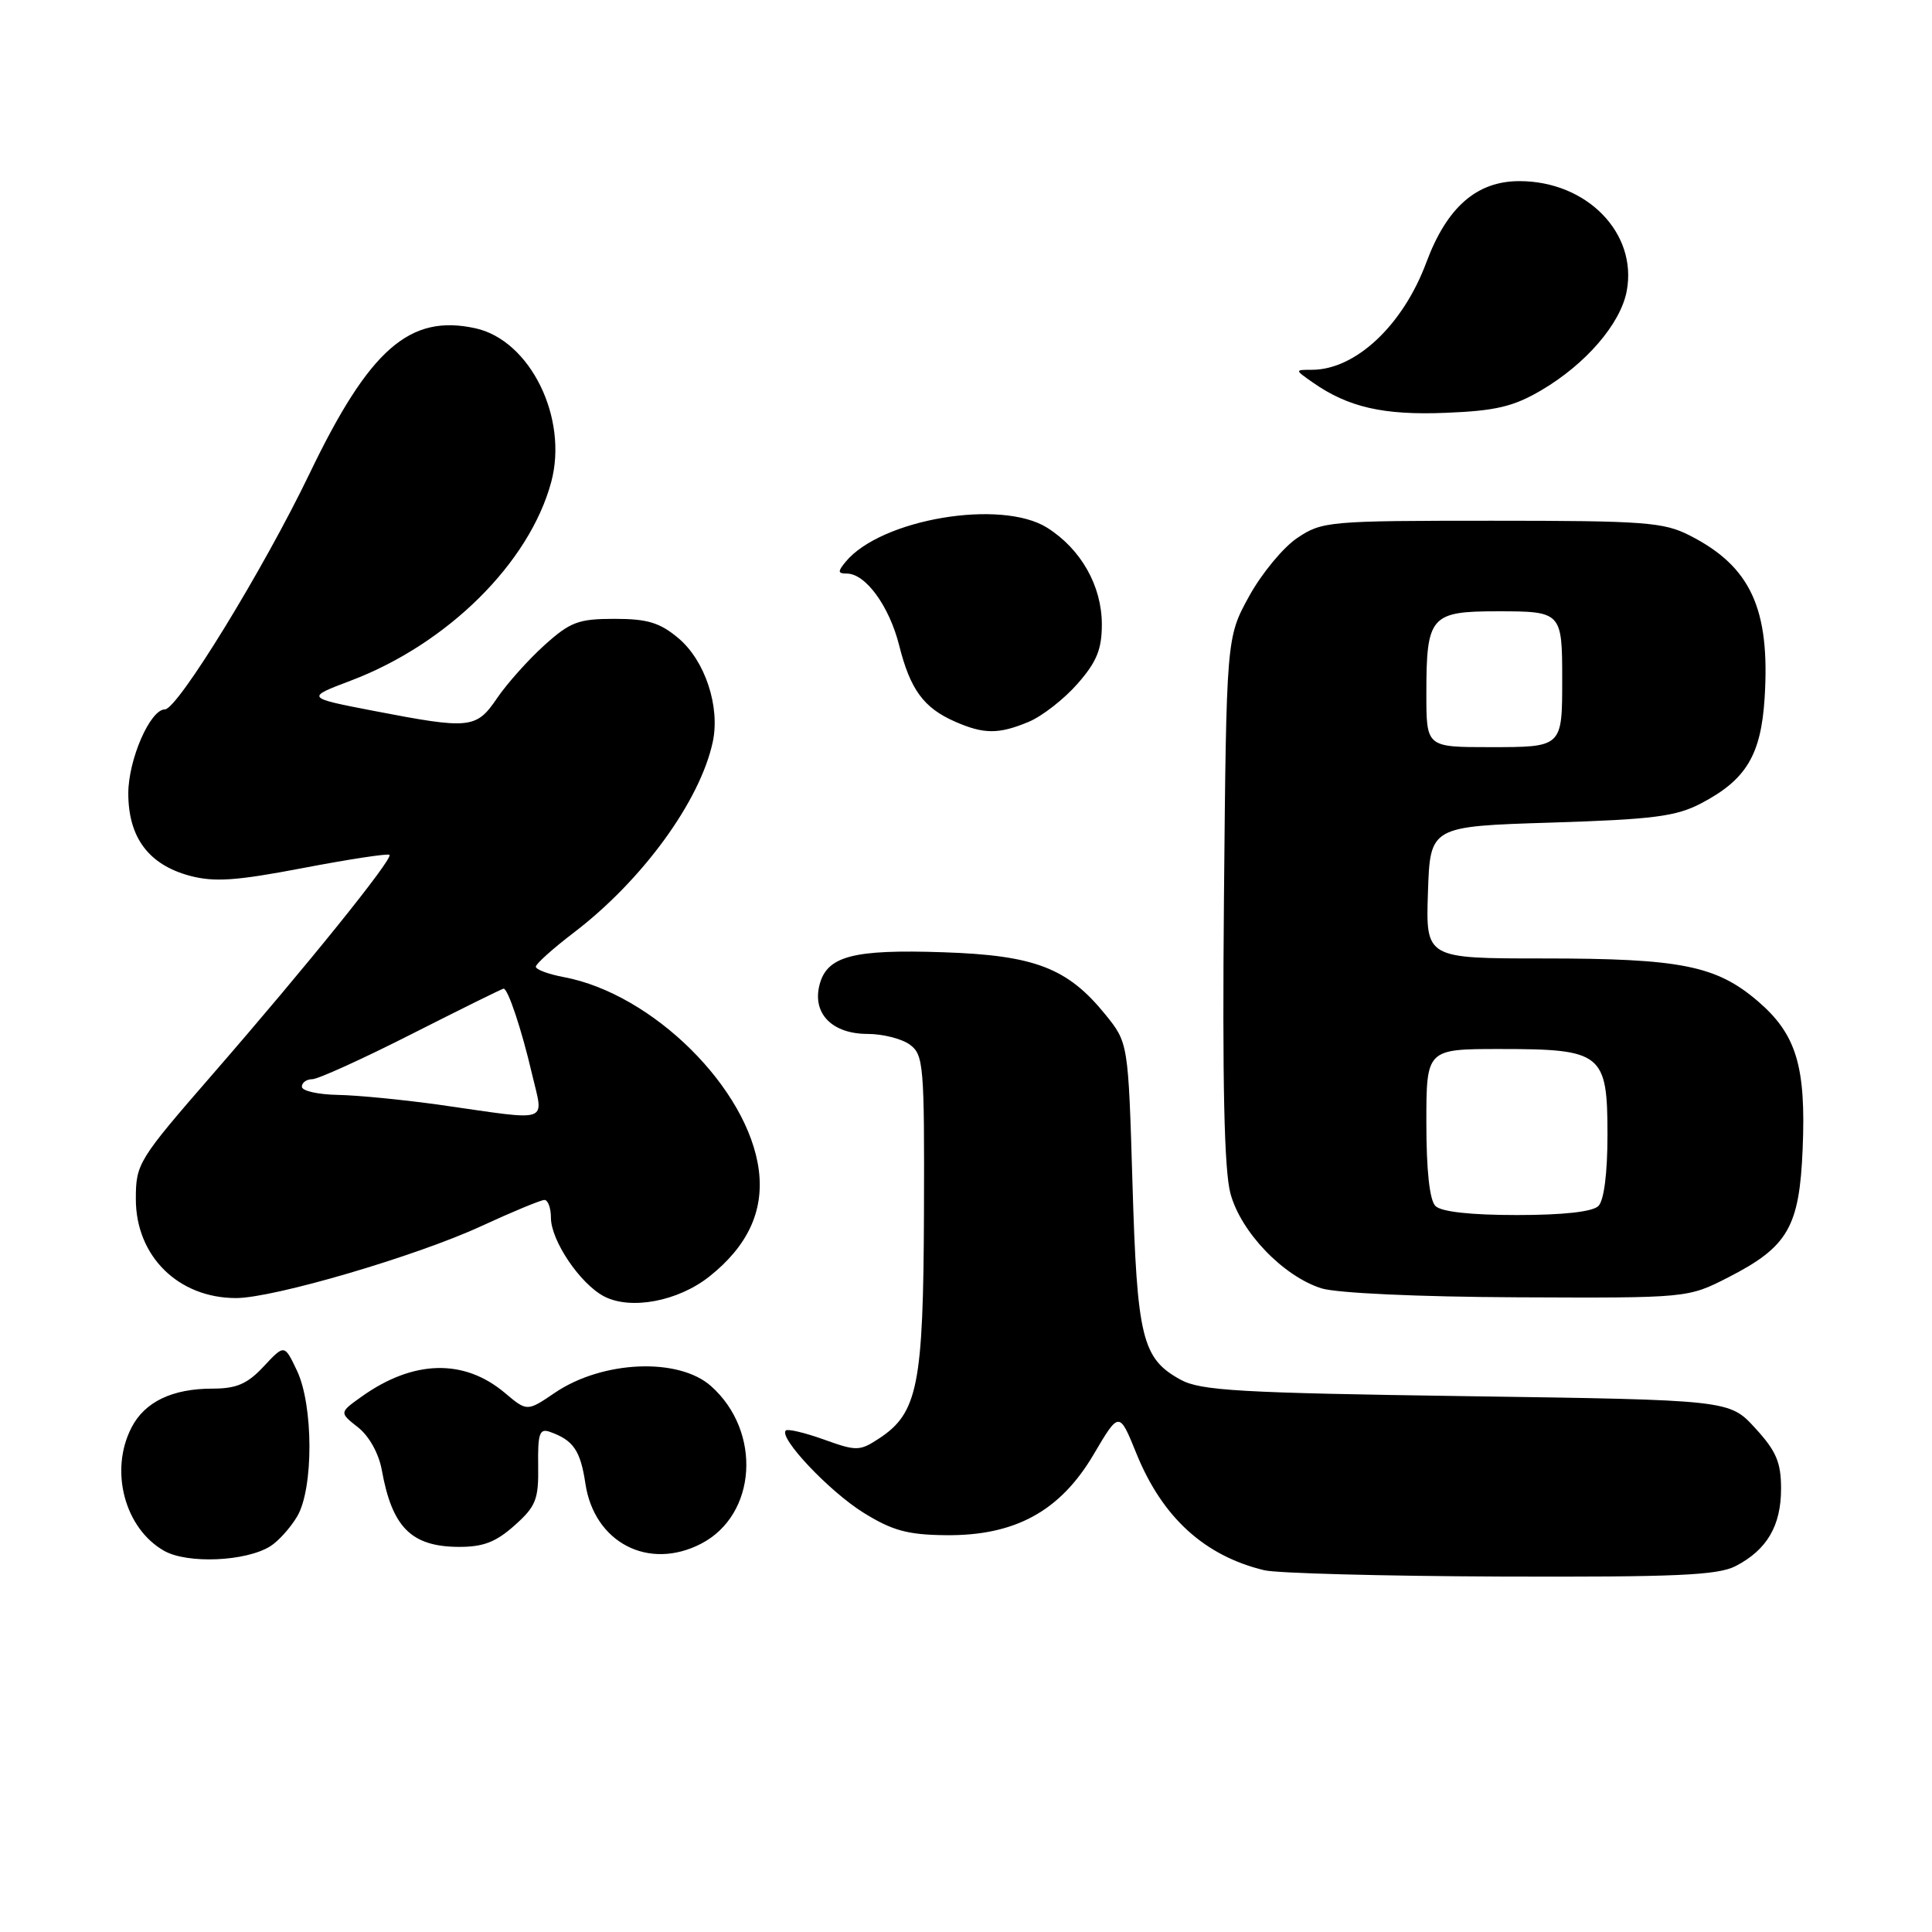 <?xml version="1.0" encoding="UTF-8" standalone="no"?>
<!DOCTYPE svg PUBLIC "-//W3C//DTD SVG 1.1//EN" "http://www.w3.org/Graphics/SVG/1.1/DTD/svg11.dtd" >
<svg xmlns="http://www.w3.org/2000/svg" xmlns:xlink="http://www.w3.org/1999/xlink" version="1.1" viewBox="0 0 256 256">
 <g >
 <path fill="currentColor"
d=" M 229.99 207.51 C 234.13 205.36 236.00 202.18 236.00 197.26 C 236.00 193.77 235.36 192.27 232.58 189.24 C 229.16 185.50 229.16 185.50 194.33 185.00 C 164.26 184.57 159.08 184.27 156.44 182.82 C 151.33 180.02 150.67 177.31 150.06 156.84 C 149.50 138.18 149.50 138.18 146.45 134.41 C 141.46 128.26 137.10 126.58 125.00 126.18 C 112.97 125.77 109.55 126.69 108.58 130.54 C 107.63 134.32 110.28 137.00 114.96 137.00 C 116.97 137.00 119.49 137.64 120.56 138.42 C 122.38 139.76 122.50 141.17 122.43 160.67 C 122.35 183.56 121.62 187.24 116.46 190.62 C 113.91 192.29 113.48 192.30 109.16 190.74 C 106.64 189.84 104.37 189.30 104.12 189.55 C 103.16 190.51 109.89 197.62 114.40 200.43 C 118.23 202.81 120.26 203.37 125.31 203.42 C 134.48 203.52 140.47 200.25 144.90 192.74 C 148.30 186.97 148.30 186.97 150.59 192.62 C 154.02 201.06 159.58 206.14 167.50 208.06 C 169.15 208.47 183.23 208.84 198.80 208.90 C 222.10 208.98 227.61 208.74 229.99 207.51 Z  M 35.81 204.89 C 36.89 204.22 38.49 202.43 39.38 200.93 C 41.56 197.24 41.54 186.20 39.34 181.60 C 37.69 178.12 37.69 178.12 34.94 181.06 C 32.78 183.38 31.34 184.00 28.15 184.00 C 22.83 184.00 19.18 185.75 17.43 189.15 C 14.48 194.85 16.51 202.53 21.76 205.50 C 24.85 207.24 32.58 206.91 35.81 204.89 Z  M 92.90 204.55 C 100.29 200.73 100.98 189.69 94.22 183.67 C 89.92 179.84 79.83 180.27 73.52 184.55 C 69.84 187.05 69.84 187.05 66.89 184.56 C 61.48 180.01 54.77 180.18 47.93 185.05 C 44.95 187.17 44.95 187.17 47.44 189.13 C 48.91 190.28 50.20 192.61 50.59 194.79 C 51.96 202.38 54.49 204.92 60.73 204.97 C 64.01 204.99 65.69 204.35 68.18 202.13 C 71.02 199.60 71.38 198.68 71.31 194.21 C 71.25 189.94 71.49 189.24 72.87 189.73 C 75.98 190.84 76.91 192.19 77.57 196.59 C 78.74 204.41 85.94 208.15 92.90 204.55 Z  M 94.00 169.14 C 99.07 165.11 101.23 160.48 100.55 155.08 C 99.18 144.25 86.50 131.68 74.70 129.47 C 72.67 129.09 71.00 128.47 71.00 128.09 C 71.00 127.72 73.27 125.68 76.04 123.57 C 85.11 116.65 92.75 106.17 94.44 98.33 C 95.45 93.66 93.43 87.54 89.90 84.57 C 87.44 82.50 85.79 82.00 81.43 82.00 C 76.64 82.00 75.56 82.41 72.13 85.50 C 70.00 87.42 67.19 90.57 65.88 92.49 C 63.10 96.58 62.31 96.66 49.50 94.19 C 40.50 92.45 40.50 92.45 46.50 90.18 C 59.33 85.31 70.15 74.58 73.04 63.87 C 75.32 55.38 70.25 45.09 63.00 43.50 C 54.28 41.58 48.95 46.25 41.01 62.77 C 34.91 75.45 23.53 94.00 21.85 94.00 C 19.90 94.00 17.01 100.63 17.00 105.12 C 17.00 110.96 19.69 114.57 25.13 116.04 C 28.39 116.91 31.26 116.72 40.19 115.01 C 46.26 113.85 51.40 113.07 51.61 113.27 C 52.11 113.78 40.71 127.93 28.18 142.34 C 18.29 153.72 18.00 154.19 18.00 158.89 C 18.00 166.45 23.63 172.00 31.28 172.00 C 36.24 172.00 55.16 166.45 63.79 162.46 C 67.91 160.56 71.67 159.00 72.14 159.00 C 72.61 159.00 73.00 160.06 73.00 161.35 C 73.00 164.38 76.86 170.10 80.03 171.77 C 83.56 173.62 89.84 172.44 94.00 169.14 Z  M 229.02 169.25 C 236.91 165.21 238.43 162.60 238.86 152.26 C 239.32 141.29 238.03 137.04 232.92 132.66 C 227.41 127.94 222.68 127.00 204.52 127.00 C 188.92 127.00 188.92 127.00 189.21 118.25 C 189.50 109.50 189.50 109.50 205.50 109.00 C 219.12 108.57 222.09 108.19 225.44 106.43 C 231.37 103.32 233.34 100.05 233.82 92.51 C 234.57 80.70 231.99 75.07 223.91 70.96 C 220.45 69.19 217.94 69.00 197.69 69.00 C 176.05 69.00 175.18 69.08 171.90 71.28 C 170.03 72.53 167.15 76.02 165.50 79.03 C 162.50 84.50 162.50 84.50 162.18 119.14 C 161.96 143.41 162.21 155.08 163.04 158.14 C 164.41 163.25 170.01 169.09 175.09 170.71 C 177.09 171.34 187.87 171.84 201.07 171.90 C 223.64 172.00 223.64 172.00 229.02 169.25 Z  M 136.30 95.65 C 138.08 94.91 140.99 92.64 142.77 90.61 C 145.32 87.71 146.00 86.04 146.00 82.72 C 145.99 77.62 143.23 72.75 138.76 69.93 C 132.67 66.09 116.75 68.77 112.06 74.43 C 110.98 75.73 111.00 76.00 112.20 76.00 C 114.69 76.00 117.82 80.29 119.14 85.50 C 120.61 91.36 122.38 93.78 126.50 95.60 C 130.36 97.30 132.32 97.31 136.30 95.65 Z  M 204.20 51.73 C 210.12 48.26 214.74 42.90 215.55 38.56 C 216.99 30.89 210.27 24.00 201.33 24.00 C 195.67 24.00 191.72 27.45 188.99 34.79 C 185.89 43.12 179.61 49.00 173.83 49.00 C 171.55 49.00 171.55 49.00 173.95 50.68 C 178.65 53.97 183.33 55.04 191.59 54.70 C 198.17 54.44 200.53 53.88 204.20 51.73 Z  M 58.50 146.43 C 53.55 145.73 47.36 145.12 44.75 145.08 C 42.14 145.03 40.00 144.55 40.00 144.00 C 40.00 143.45 40.62 143.00 41.38 143.00 C 42.13 143.00 48.08 140.30 54.58 137.00 C 61.09 133.70 66.56 131.00 66.73 131.00 C 67.31 131.00 69.12 136.42 70.48 142.25 C 72.04 148.94 73.23 148.53 58.50 146.43 Z  M 190.20 159.80 C 189.43 159.03 189.00 155.09 189.00 148.80 C 189.00 139.00 189.00 139.00 198.78 139.00 C 212.29 139.00 213.00 139.56 213.00 150.36 C 213.00 155.43 212.54 159.06 211.80 159.80 C 211.03 160.57 207.13 161.00 201.00 161.00 C 194.87 161.00 190.97 160.57 190.20 159.80 Z  M 189.00 91.93 C 189.00 81.63 189.54 81.00 198.43 81.00 C 206.91 81.00 207.00 81.09 207.00 90.00 C 207.00 99.04 207.04 99.00 197.39 99.00 C 189.00 99.00 189.00 99.00 189.00 91.93 Z "/>
</g>
</svg>